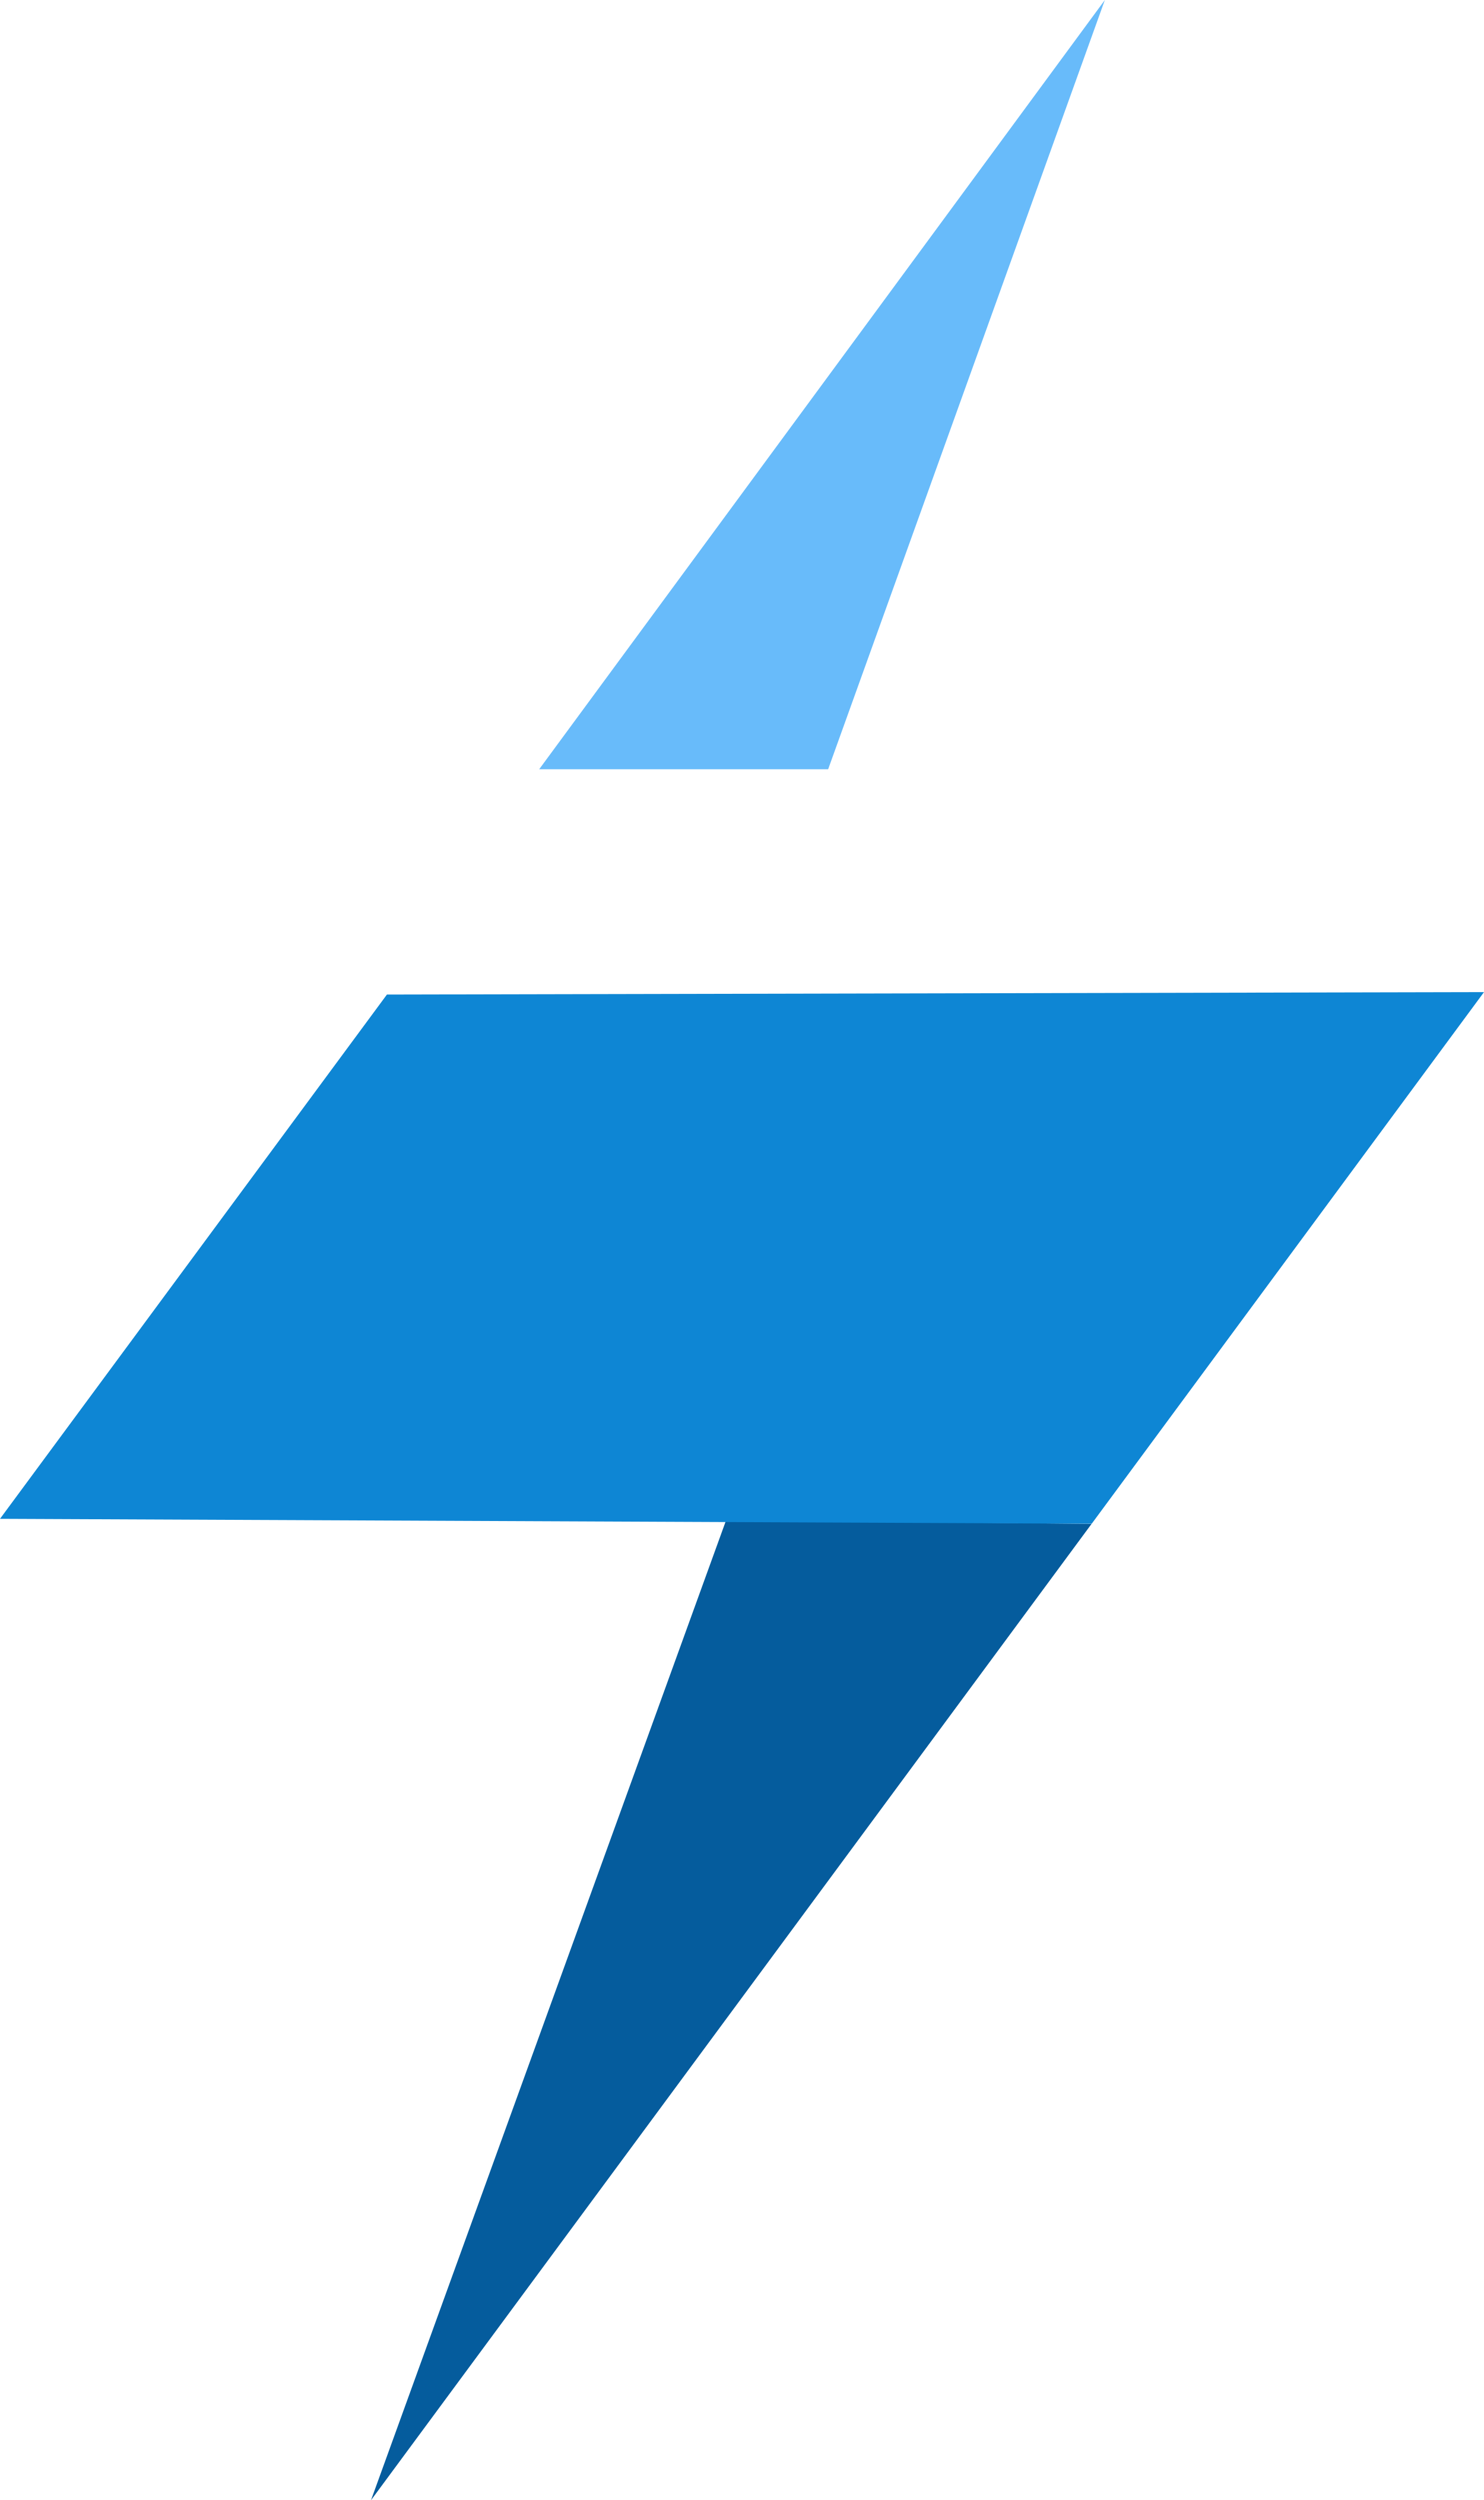 <svg width="634" height="1068" viewBox="0 0 634 1068" fill="none" xmlns="http://www.w3.org/2000/svg">
<path d="M310.201 649.409L466.357 650.933L158.501 1068L310.201 649.409Z" fill="#055C9D"/>
<path d="M0 648.784L165.3 424.838L634 423.793L466.408 650.878L0 648.784Z" fill="#0E86D4"/>
<path d="M353.804 328.595H230.351L472.023 0L353.804 328.595Z" fill="#68BBFA"/>
</svg>
